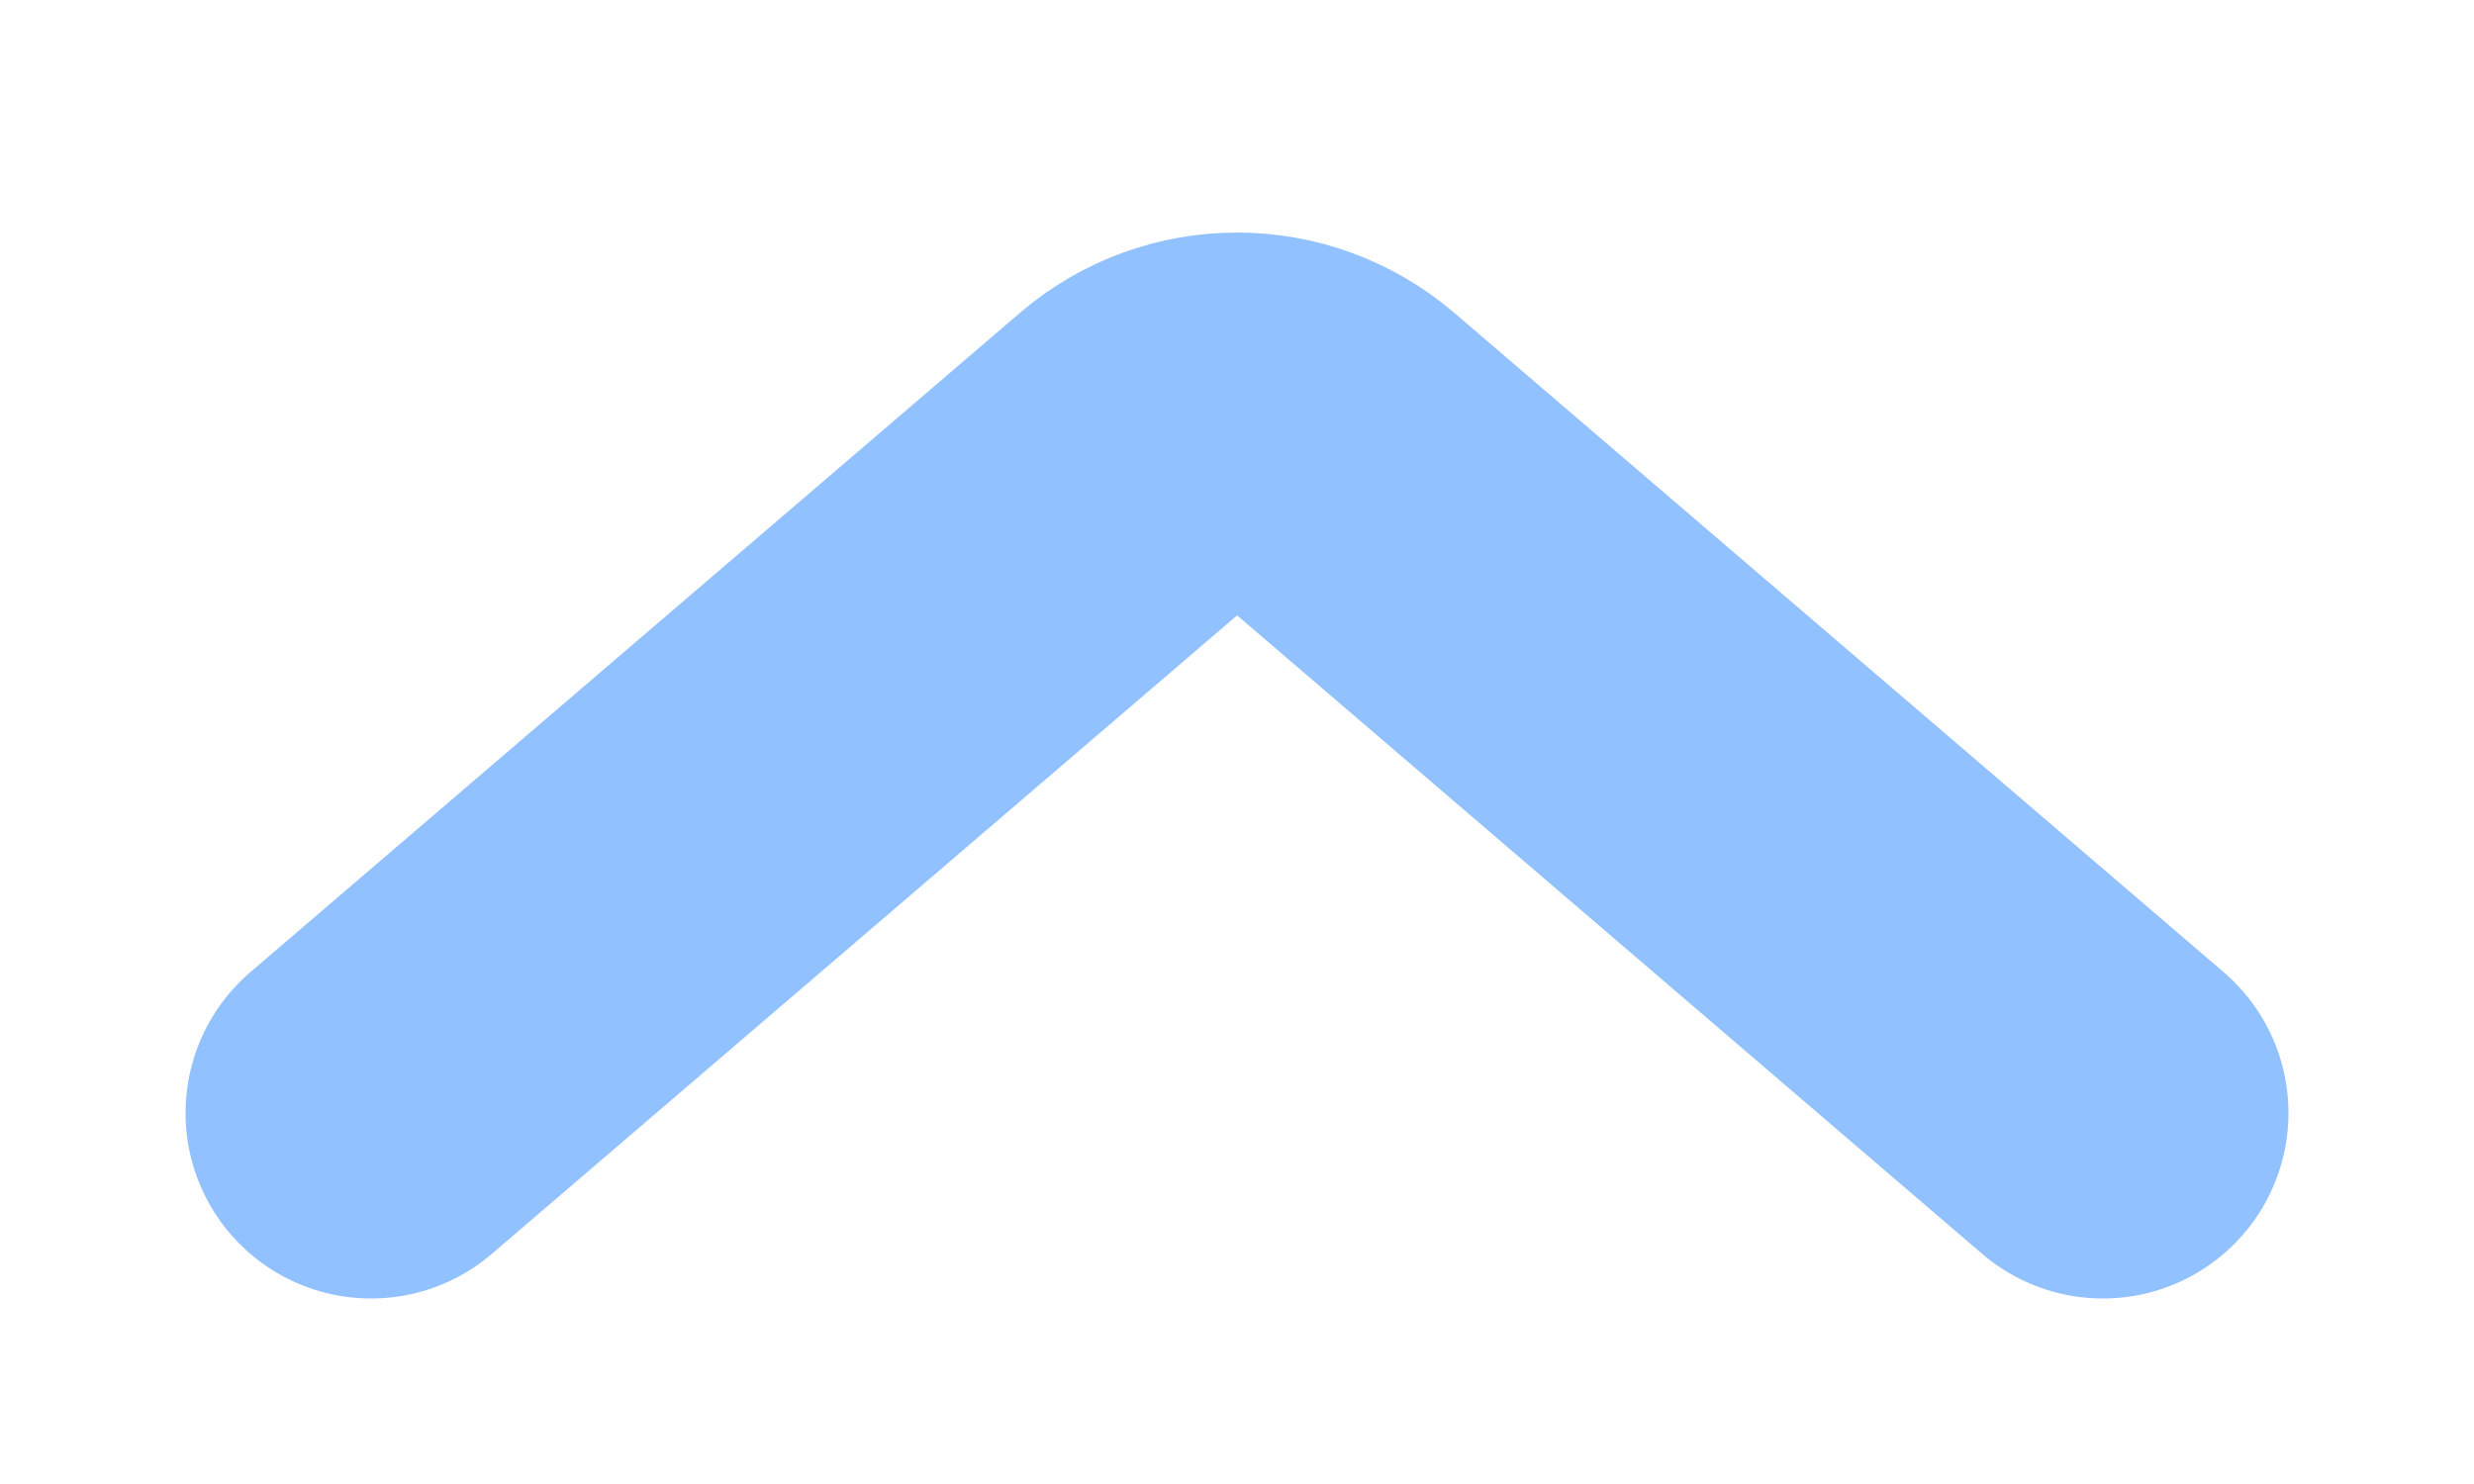 <svg width="10" height="6" viewBox="0 0 10 6" fill="none" xmlns="http://www.w3.org/2000/svg">
<path d="M8.5 4.5L5.391 1.835C5.166 1.642 4.834 1.642 4.61 1.835L1.5 4.5" stroke="#92C1FF" stroke-width="1.5" stroke-linecap="round"/>
</svg>
